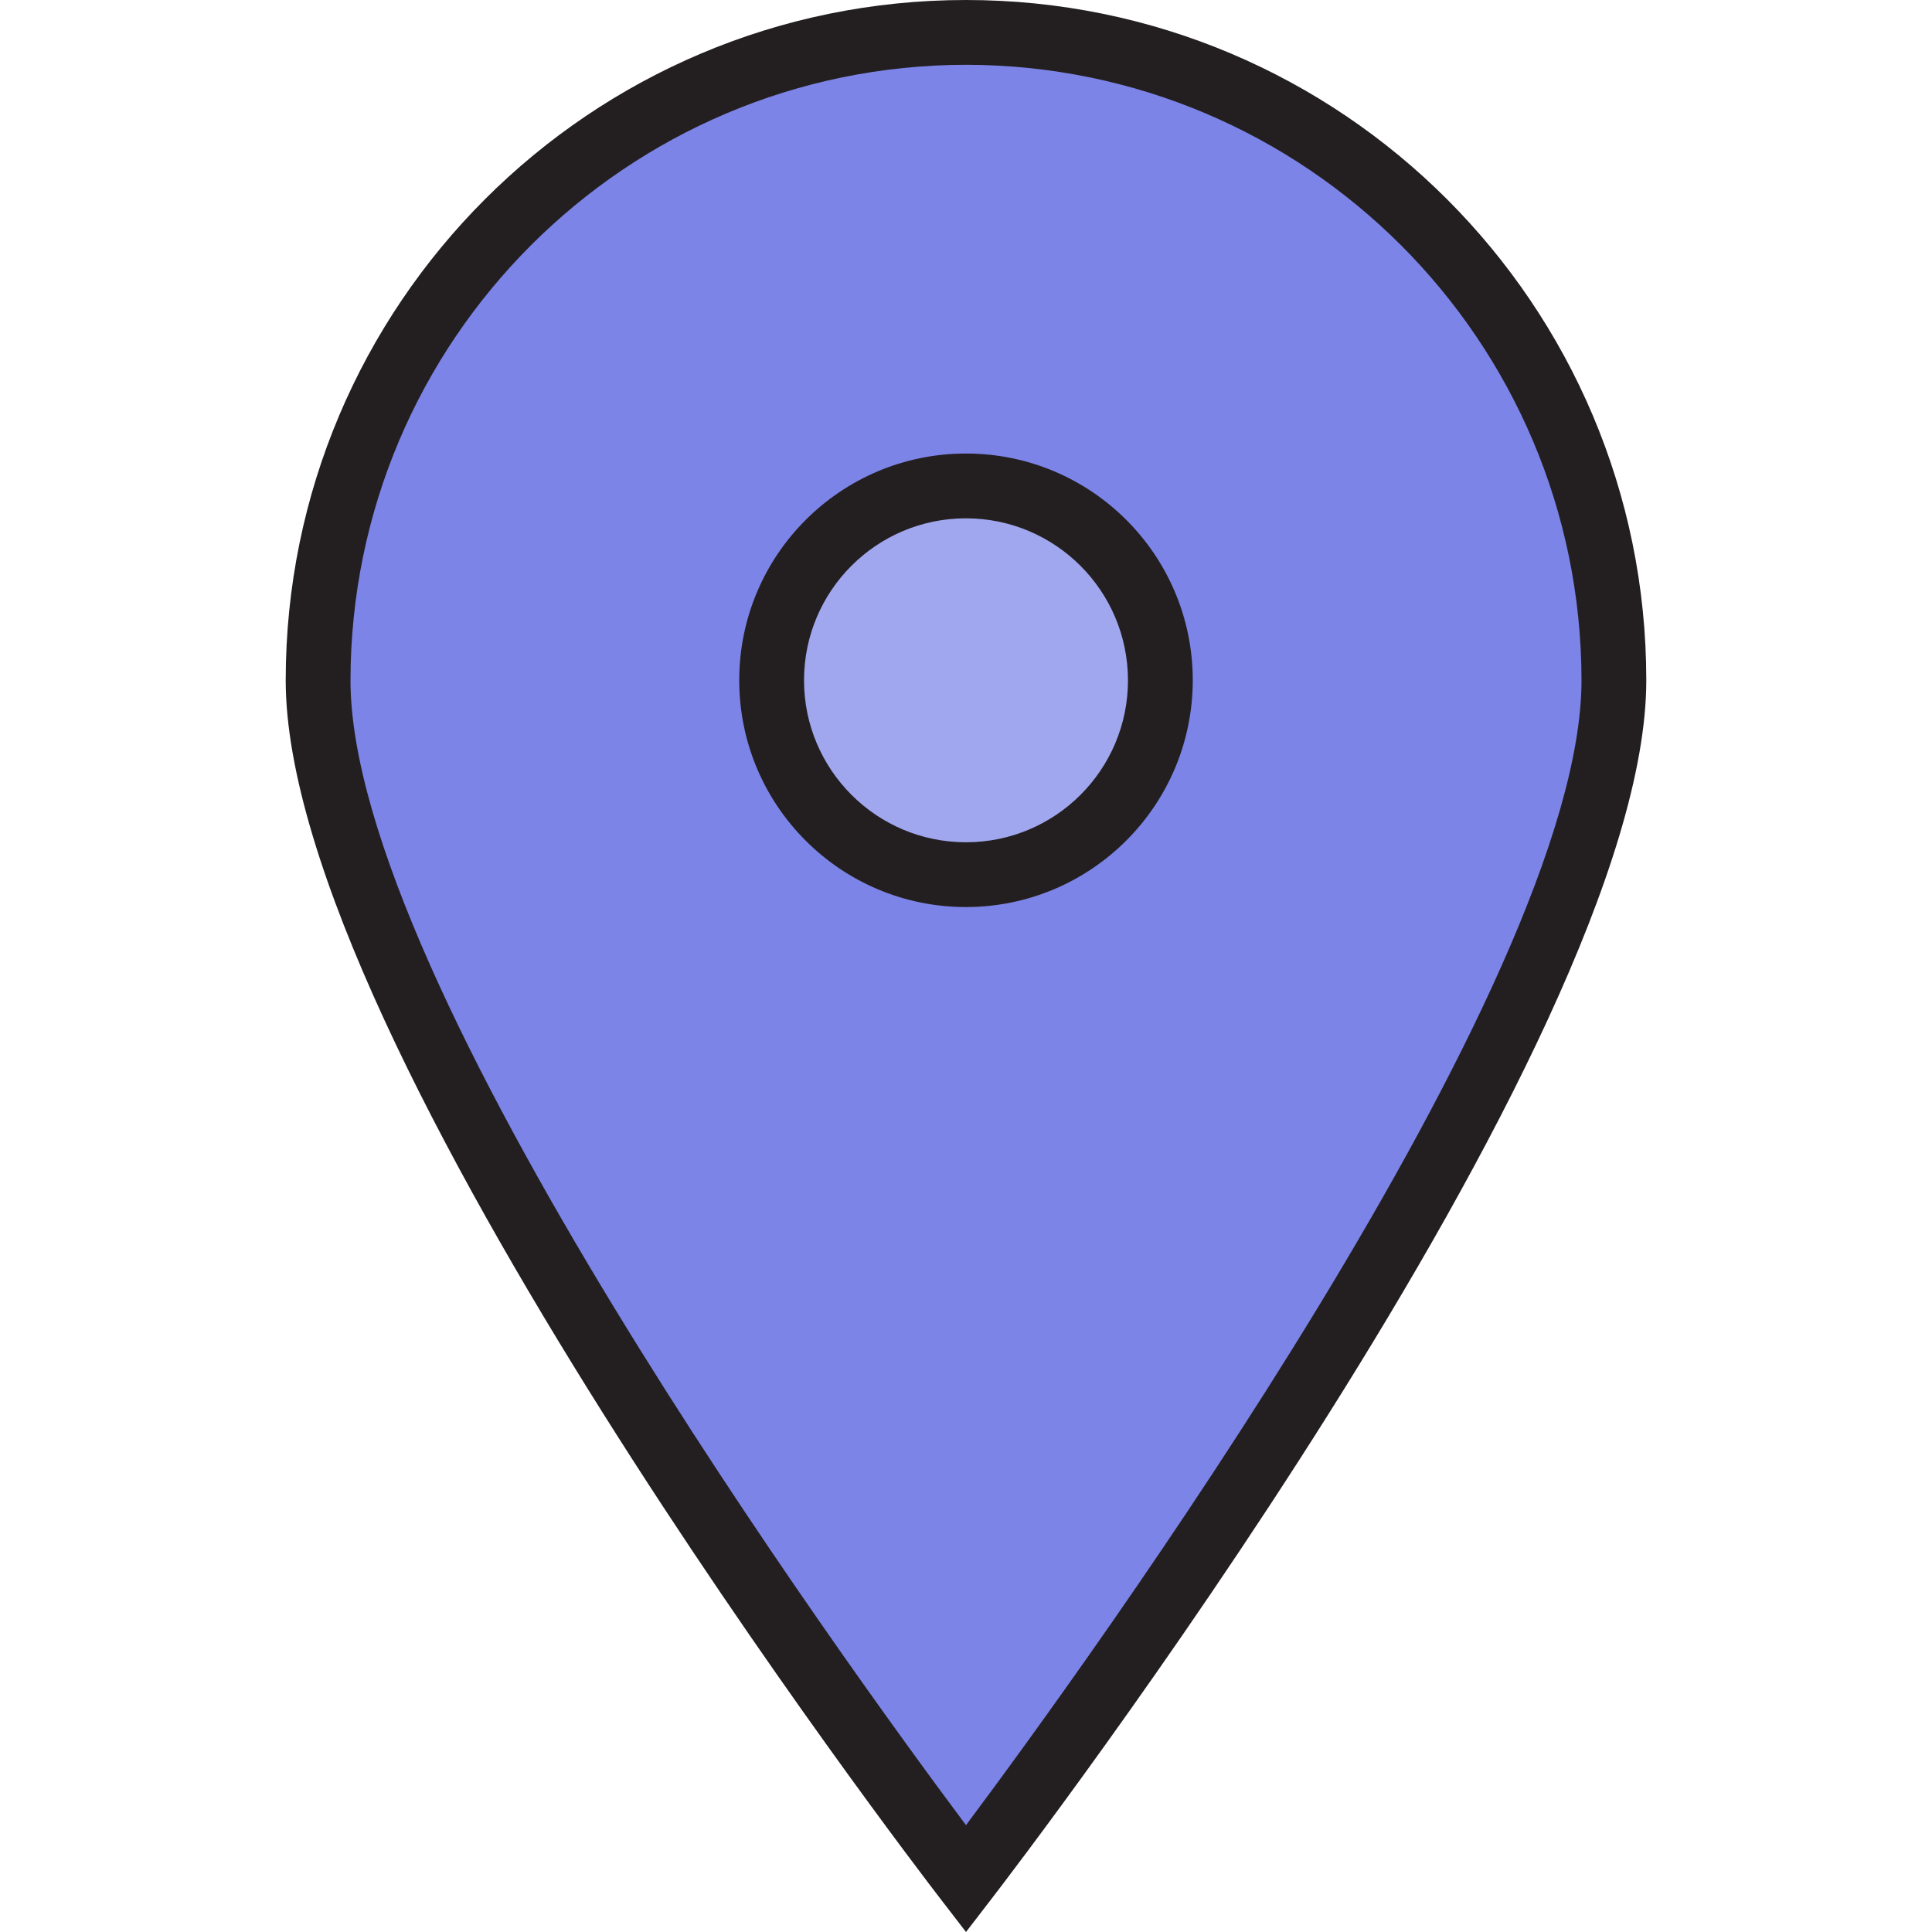 <?xml version="1.0" encoding="iso-8859-1"?>
<!-- Generator: Adobe Illustrator 19.0.0, SVG Export Plug-In . SVG Version: 6.00 Build 0)  -->
<svg version="1.1" id="Capa_1" xmlns="http://www.w3.org/2000/svg" xmlns:xlink="http://www.w3.org/1999/xlink" x="0px" y="0px"
	 viewBox="0 0 477.112 477.112" style="enable-background:new 0 0 477.112 477.112;" xml:space="preserve">
<path style="fill:#7C84E8;" d="M238.556,8c-88.366,0-160,71.634-160,160c0,88.368,160,296,160,296s160-207.632,160-296
	C398.556,79.634,326.922,8,238.556,8z M238.556,216c-26.51,0-48-21.49-48-48s21.49-48,48-48s48,21.49,48,48S265.066,216,238.556,216
	z"/>
<circle style="fill:#A1A7EF;" cx="238.556" cy="168" r="48"/>
<g>
	<path style="fill:#231F20;" d="M238.556,477.112l-6.336-8.232C225.62,460.32,70.556,258.056,70.556,168
		c0-92.784,75.216-168,168-168s168,75.216,168,168c0,90.056-155.064,292.32-161.664,300.88L238.556,477.112z M238.556,16
		c-83.909,0.093-151.907,68.091-152,152c0,74.832,122.472,243.2,152,282.728c29.528-39.528,152-207.912,152-282.728
		C390.463,84.091,322.465,16.093,238.556,16z"/>
	<path style="fill:#231F20;" d="M238.556,224c-30.928,0-56-25.072-56-56s25.072-56,56-56s56,25.072,56,56
		C294.521,198.913,269.469,223.965,238.556,224z M238.556,128c-22.091,0-40,17.909-40,40s17.909,40,40,40s40-17.909,40-40
		C278.53,145.92,260.636,128.026,238.556,128z"/>
</g>
</svg>
